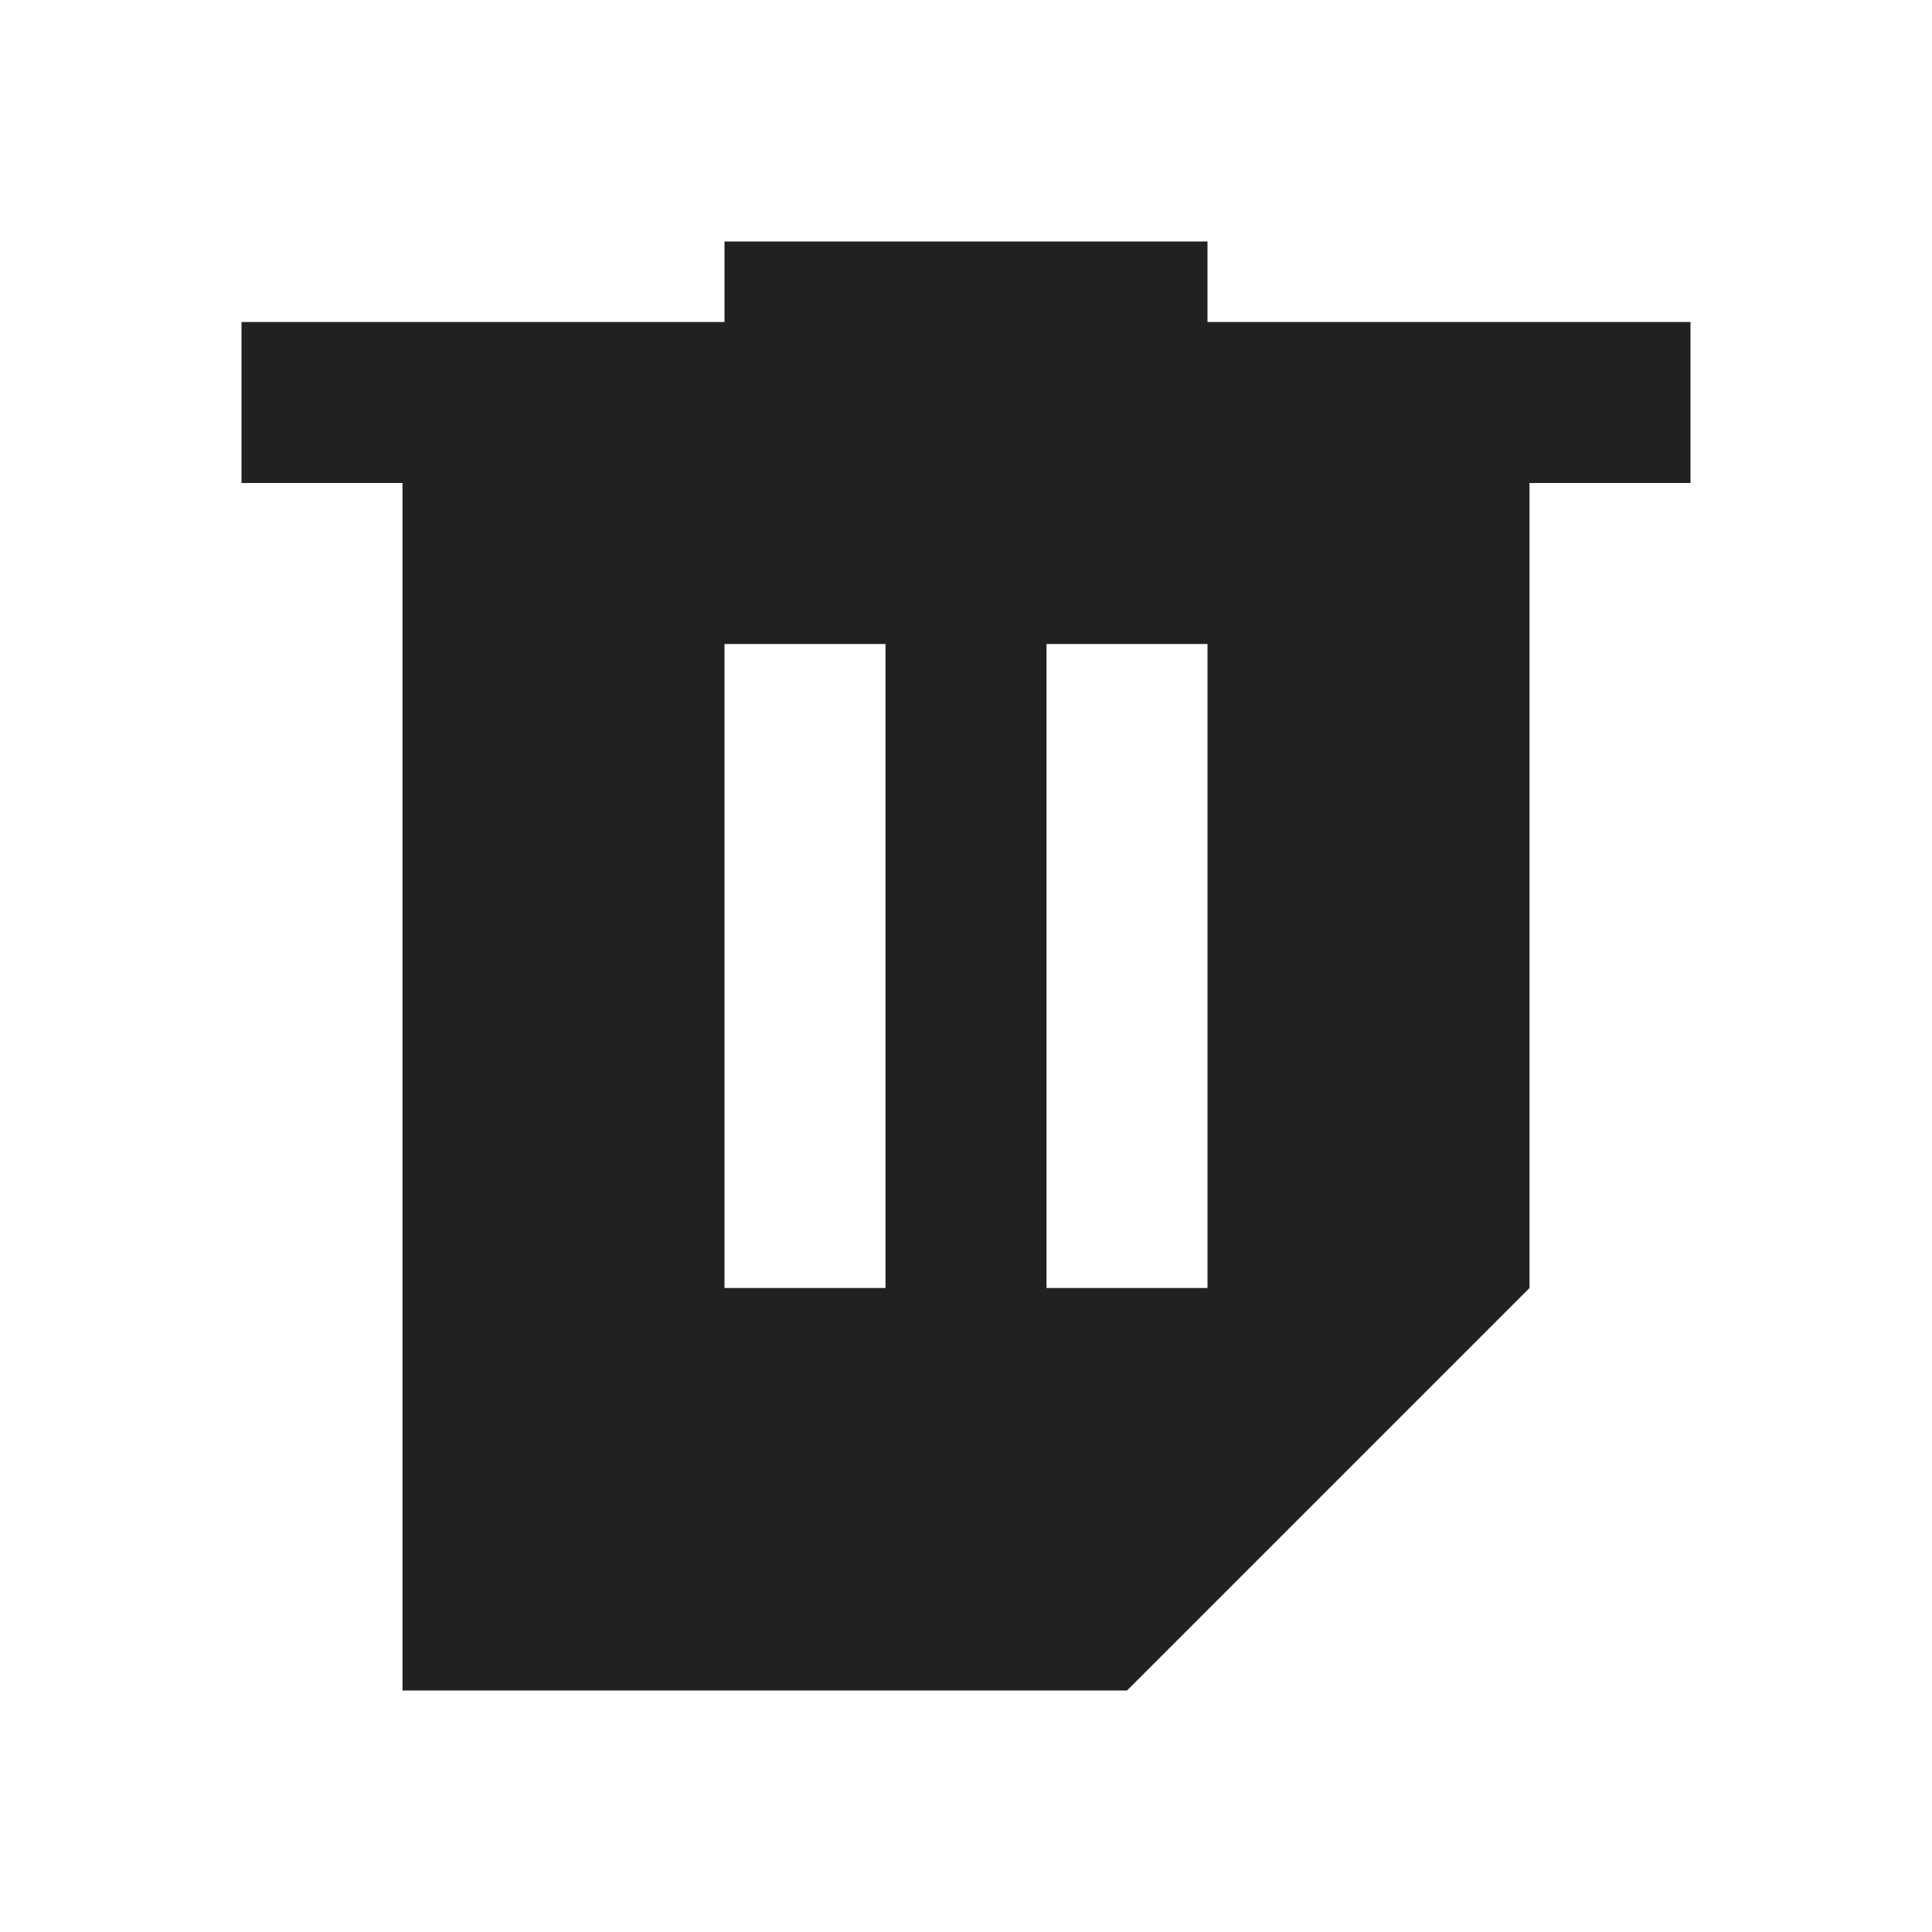 <svg width="24" height="24" viewBox="0 0 24 24" fill="none" xmlns="http://www.w3.org/2000/svg">
<path d="M3 5H21" stroke="#212121" stroke-width="2"/>
<path d="M9 4H15" stroke="#212121" stroke-width="2"/>
<path fill-rule="evenodd" clip-rule="evenodd" d="M5 19V5H19V16L14 21H5V19ZM13 16V8H15V16H13ZM9 8V16H11V8H9Z" fill="#212121"/>
</svg>
